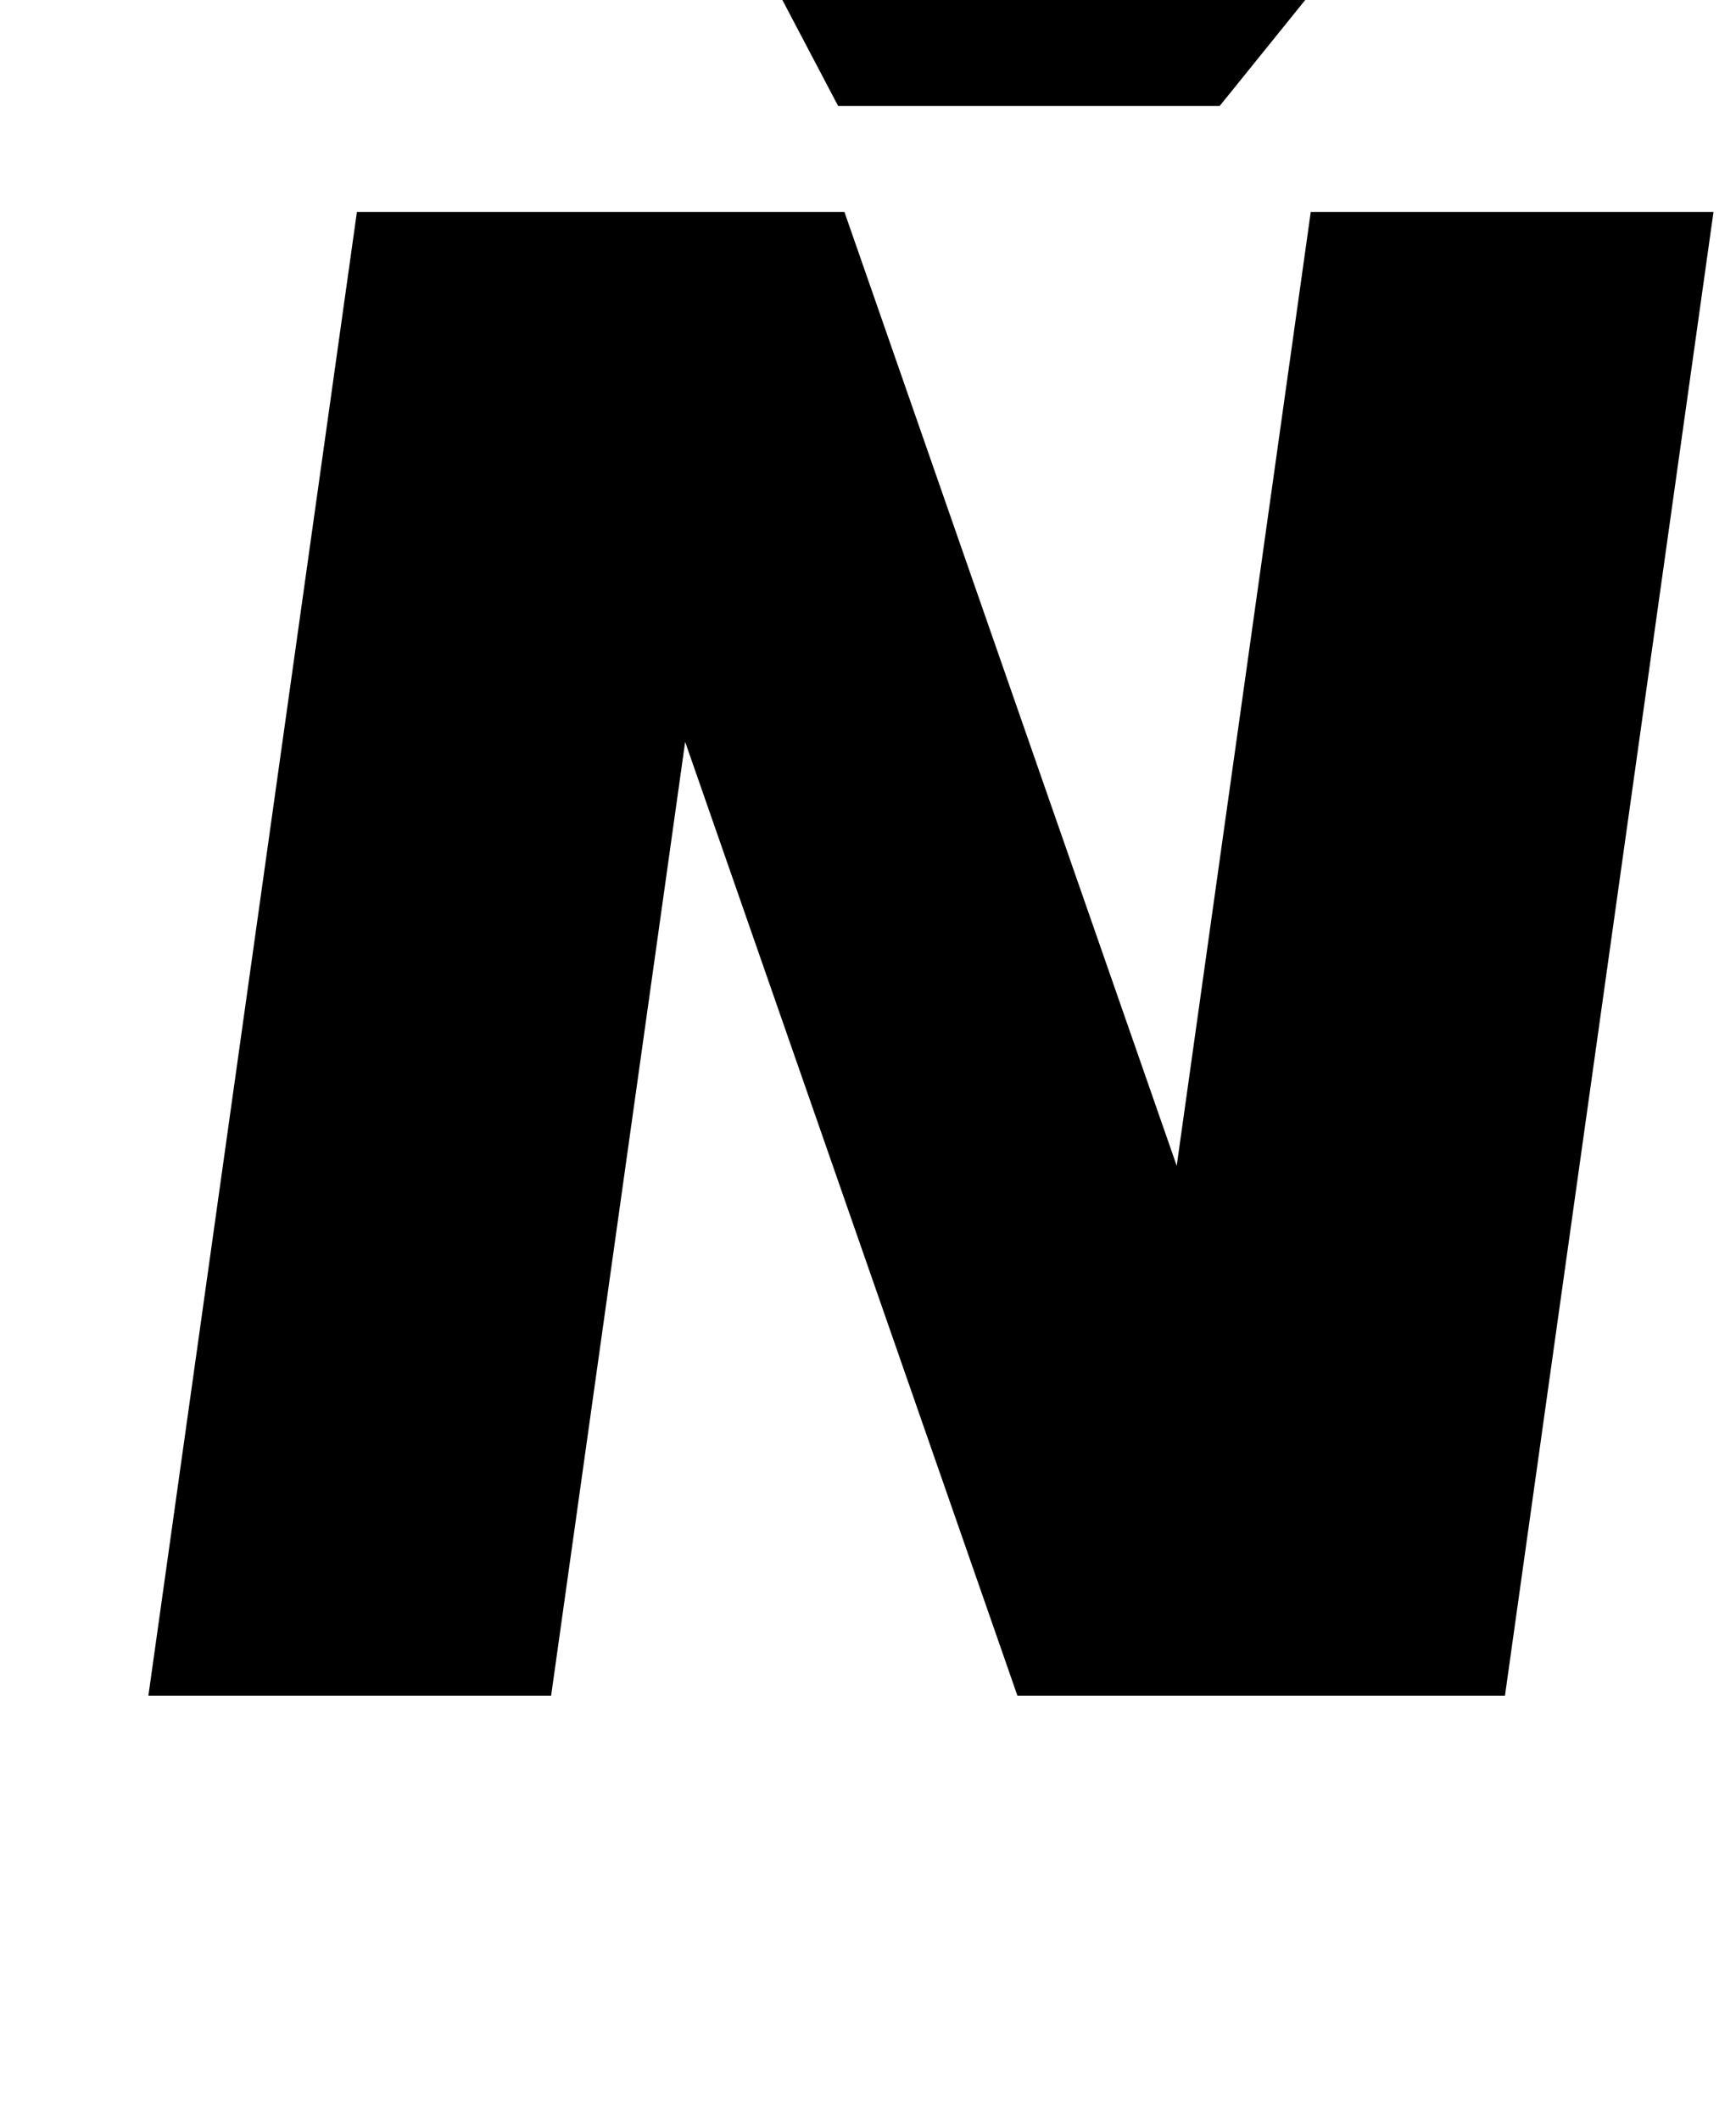 <?xml version="1.0" standalone="no"?>
<!DOCTYPE svg PUBLIC "-//W3C//DTD SVG 1.1//EN" "http://www.w3.org/Graphics/SVG/1.1/DTD/svg11.dtd" >
<svg xmlns="http://www.w3.org/2000/svg" xmlns:xlink="http://www.w3.org/1999/xlink" version="1.1" viewBox="-10 0 819 1000">
  <g transform="matrix(1 0 0 -1 0 800)">
   <path fill="currentColor"
d="M608.38 700h190l-98.38 -700h-230l-156.76 450l-63.24 -450h-190l98.38 700h230l156.76 -450zM662.27 870l-96.86 -120h-180l-63.14 120h120l42.97 -50l57.03 50h120z" />
  </g>

</svg>
